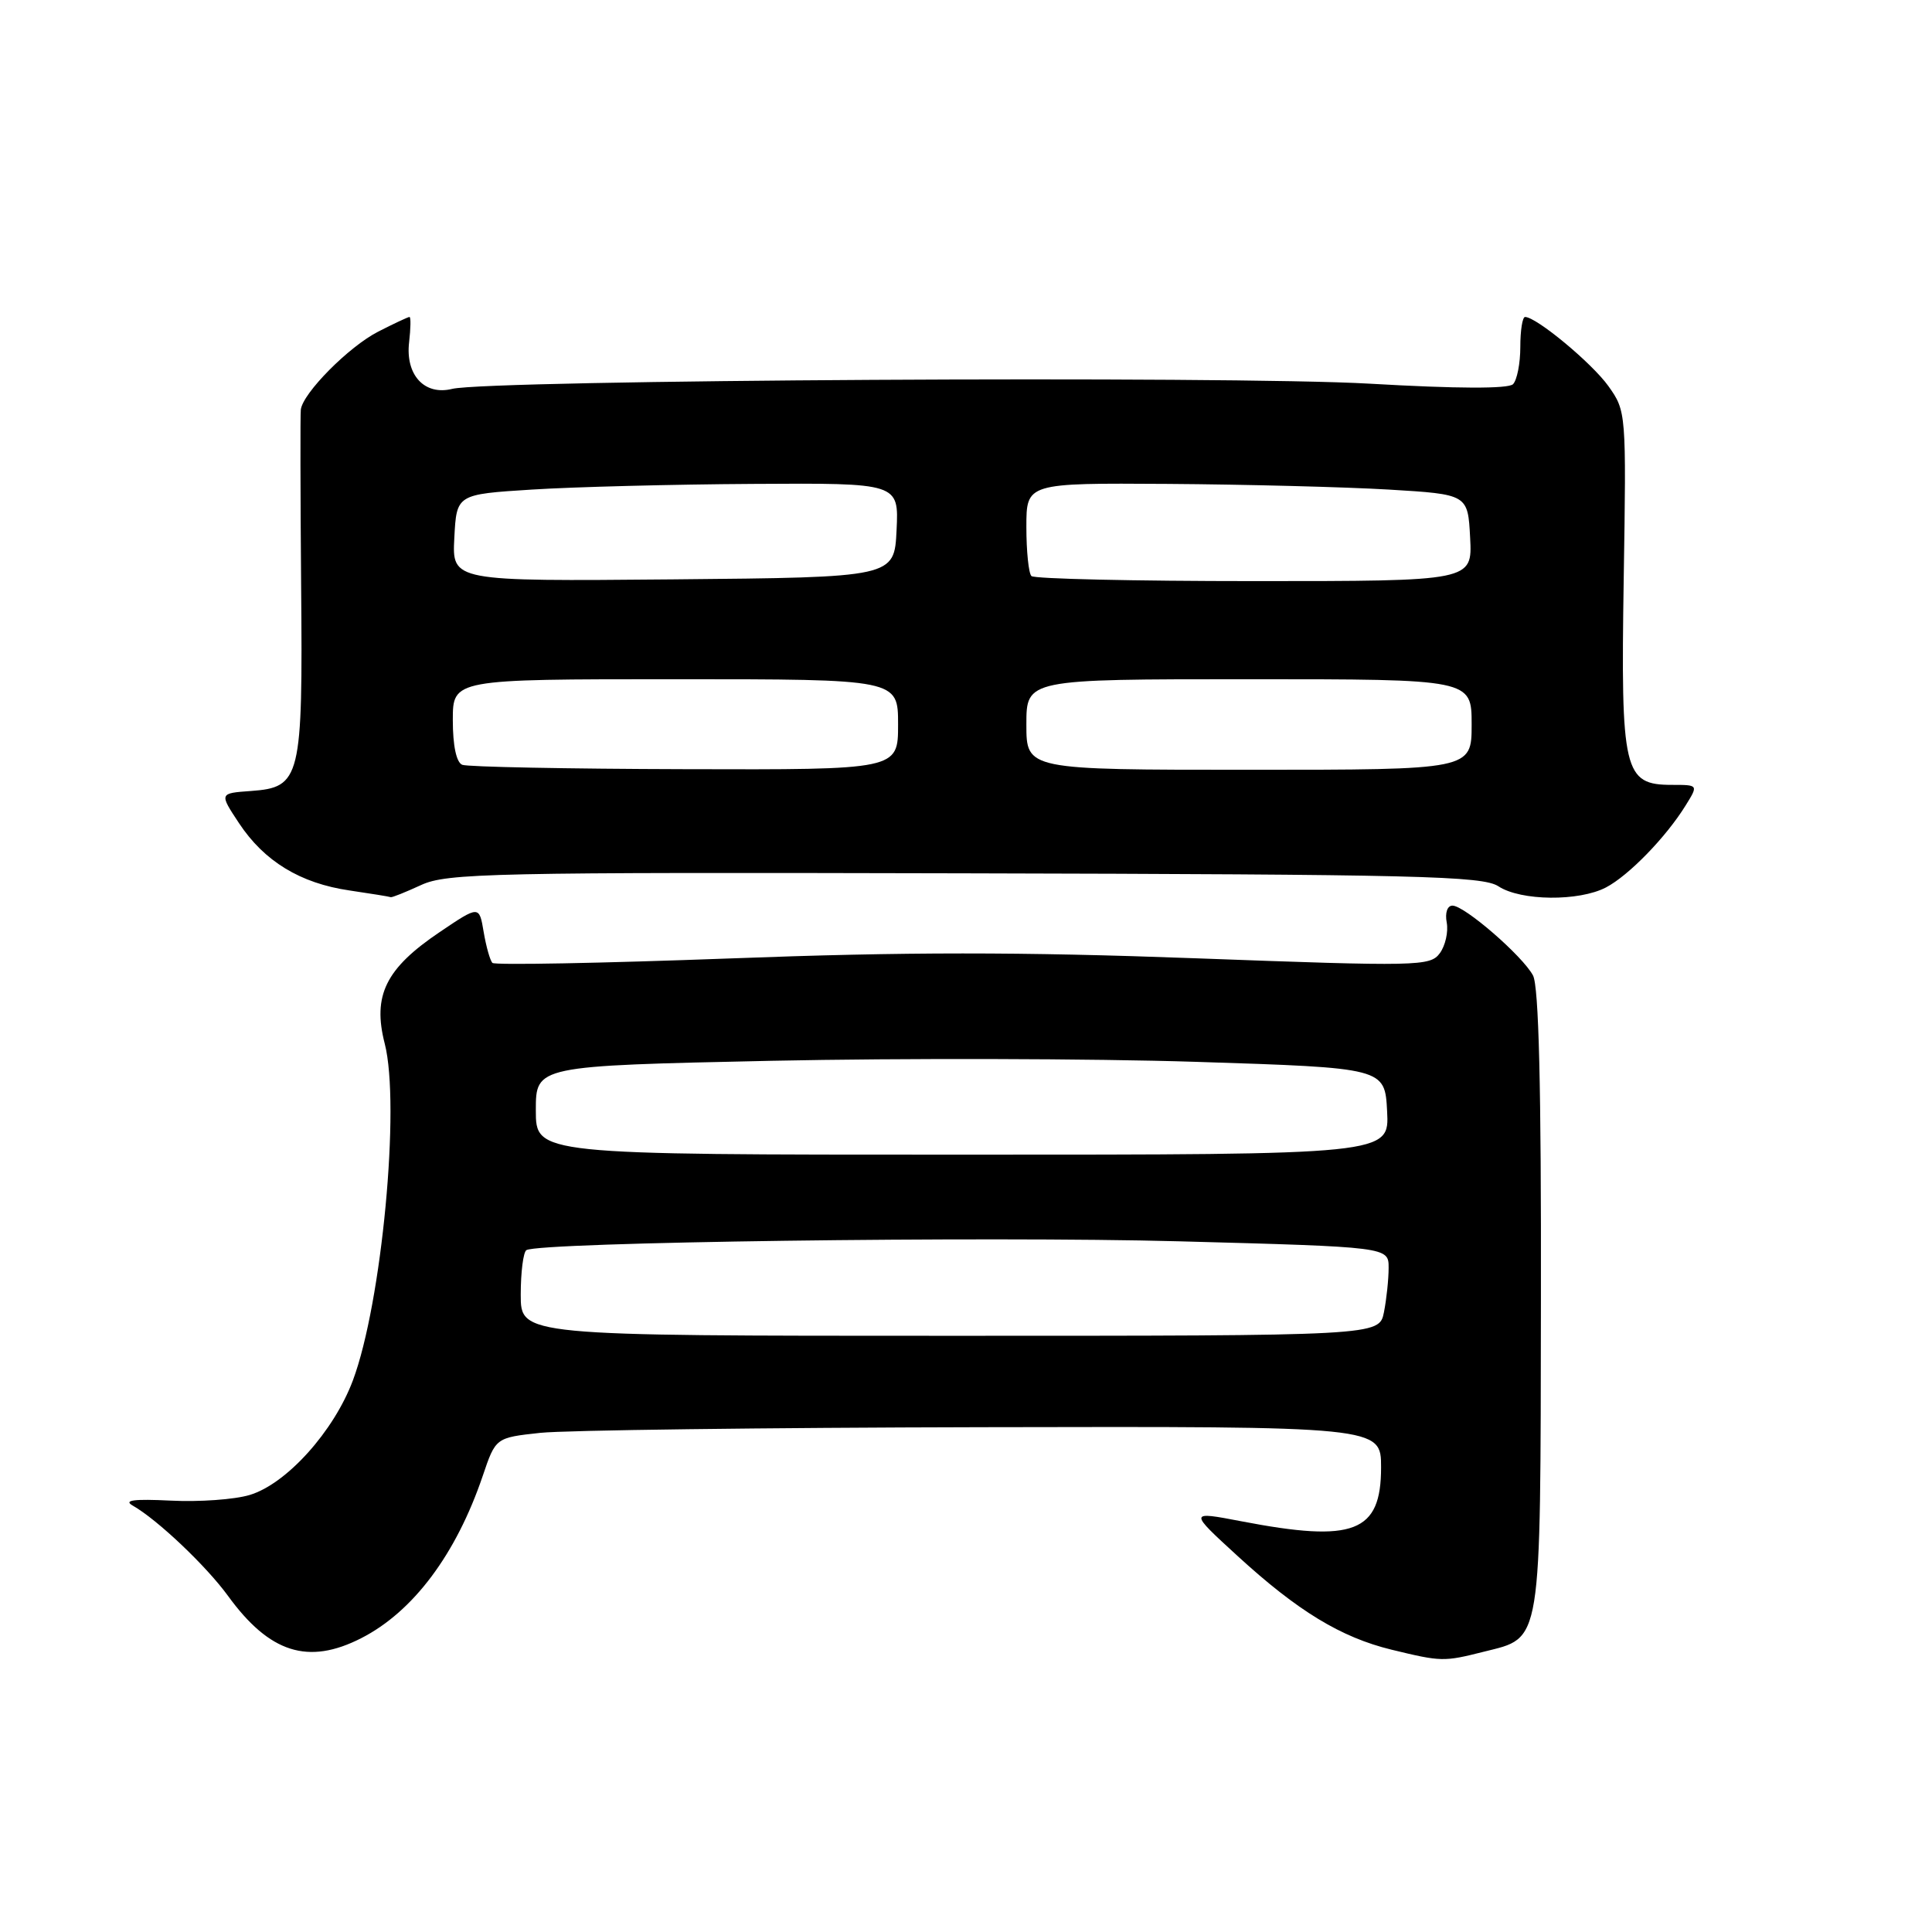 <?xml version="1.0" encoding="UTF-8" standalone="no"?>
<!DOCTYPE svg PUBLIC "-//W3C//DTD SVG 1.1//EN" "http://www.w3.org/Graphics/SVG/1.1/DTD/svg11.dtd" >
<svg xmlns="http://www.w3.org/2000/svg" xmlns:xlink="http://www.w3.org/1999/xlink" version="1.1" viewBox="0 0 256 256">
 <g >
 <path fill="currentColor"
d=" M 196.62 218.86 C 204.37 216.92 204.11 218.46 204.18 172.24 C 204.23 144.06 203.90 130.68 203.13 129.25 C 201.75 126.67 194.06 120.00 192.46 120.00 C 191.78 120.00 191.45 120.95 191.70 122.25 C 191.93 123.49 191.51 125.32 190.78 126.31 C 189.50 128.04 187.96 128.07 158.49 126.98 C 135.17 126.12 119.94 126.12 96.68 127.00 C 79.71 127.63 65.56 127.90 65.25 127.59 C 64.94 127.28 64.42 125.44 64.09 123.50 C 63.50 119.97 63.50 119.97 58.27 123.50 C 51.10 128.33 49.34 131.91 50.98 138.29 C 53.07 146.44 50.59 172.68 46.76 182.91 C 44.23 189.67 37.96 196.63 33.09 198.09 C 31.07 198.70 26.37 199.03 22.63 198.84 C 17.74 198.60 16.32 198.78 17.59 199.50 C 20.86 201.36 27.31 207.48 30.21 211.46 C 35.71 219.03 40.83 220.66 47.86 217.07 C 54.75 213.56 60.44 205.95 63.97 195.55 C 65.68 190.50 65.68 190.50 71.59 189.86 C 74.84 189.51 101.24 189.17 130.25 189.11 C 183.00 189.00 183.00 189.00 183.00 194.44 C 183.00 203.06 179.42 204.45 164.50 201.58 C 157.50 200.24 157.50 200.24 164.00 206.19 C 171.97 213.49 177.69 216.96 184.38 218.59 C 191.01 220.20 191.30 220.20 196.62 218.86 Z  M 55.78 117.28 C 59.20 115.69 65.05 115.57 127.84 115.72 C 187.84 115.86 196.46 116.07 198.55 117.44 C 201.52 119.39 209.22 119.46 212.80 117.59 C 215.82 116.01 220.75 110.93 223.34 106.75 C 225.05 104.00 225.05 104.00 221.55 104.00 C 215.15 104.00 214.75 102.31 215.15 76.77 C 215.50 54.65 215.48 54.48 213.12 51.16 C 210.95 48.12 203.58 42.00 202.08 42.00 C 201.73 42.00 201.45 43.79 201.45 45.97 C 201.45 48.16 201.01 50.38 200.48 50.91 C 199.85 51.53 193.07 51.51 181.50 50.84 C 163.01 49.77 64.76 50.33 59.91 51.53 C 56.24 52.44 53.70 49.68 54.21 45.34 C 54.42 43.50 54.45 42.00 54.26 42.00 C 54.07 42.00 52.21 42.87 50.12 43.94 C 46.23 45.92 40.12 52.09 39.86 54.28 C 39.78 54.95 39.80 65.40 39.90 77.50 C 40.13 103.19 39.85 104.33 33.25 104.81 C 29.05 105.11 29.05 105.11 31.66 109.06 C 35.01 114.13 39.79 117.04 46.31 117.99 C 49.16 118.41 51.63 118.81 51.78 118.88 C 51.94 118.94 53.74 118.22 55.78 117.28 Z  M 69.00 171.56 C 69.00 168.57 69.34 165.91 69.75 165.65 C 71.47 164.59 130.56 163.79 156.25 164.48 C 184.00 165.23 184.00 165.23 184.00 167.99 C 184.00 169.51 183.72 172.16 183.38 173.88 C 182.75 177.00 182.75 177.00 125.88 177.00 C 69.00 177.00 69.00 177.00 69.00 171.56 Z  M 71.00 147.12 C 71.00 141.23 71.00 141.23 102.25 140.56 C 119.44 140.20 144.75 140.26 158.50 140.70 C 183.50 141.50 183.50 141.50 183.80 147.25 C 184.10 153.00 184.10 153.00 127.55 153.00 C 71.00 153.00 71.00 153.00 71.00 147.12 Z  M 61.25 101.34 C 60.47 101.02 60.00 98.81 60.00 95.42 C 60.00 90.00 60.00 90.00 89.50 90.00 C 119.00 90.00 119.00 90.00 119.00 96.00 C 119.00 102.00 119.00 102.00 90.75 101.92 C 75.21 101.88 61.94 101.62 61.25 101.34 Z  M 136.00 96.00 C 136.00 90.00 136.00 90.00 165.50 90.00 C 195.00 90.00 195.00 90.00 195.00 96.00 C 195.00 102.00 195.00 102.00 165.50 102.00 C 136.00 102.00 136.00 102.00 136.00 96.00 Z  M 60.20 71.27 C 60.50 65.50 60.50 65.50 70.50 64.87 C 76.00 64.52 89.18 64.18 99.80 64.12 C 119.10 64.00 119.10 64.00 118.80 70.25 C 118.50 76.50 118.50 76.50 89.20 76.77 C 59.90 77.03 59.90 77.03 60.20 71.27 Z  M 136.67 76.33 C 136.30 75.97 136.00 73.04 136.00 69.83 C 136.00 64.00 136.00 64.00 154.75 64.12 C 165.06 64.19 178.22 64.53 184.00 64.87 C 194.50 65.50 194.50 65.50 194.80 71.25 C 195.10 77.00 195.10 77.00 166.22 77.00 C 150.33 77.00 137.03 76.70 136.67 76.33 Z "/>
</g>
</svg>